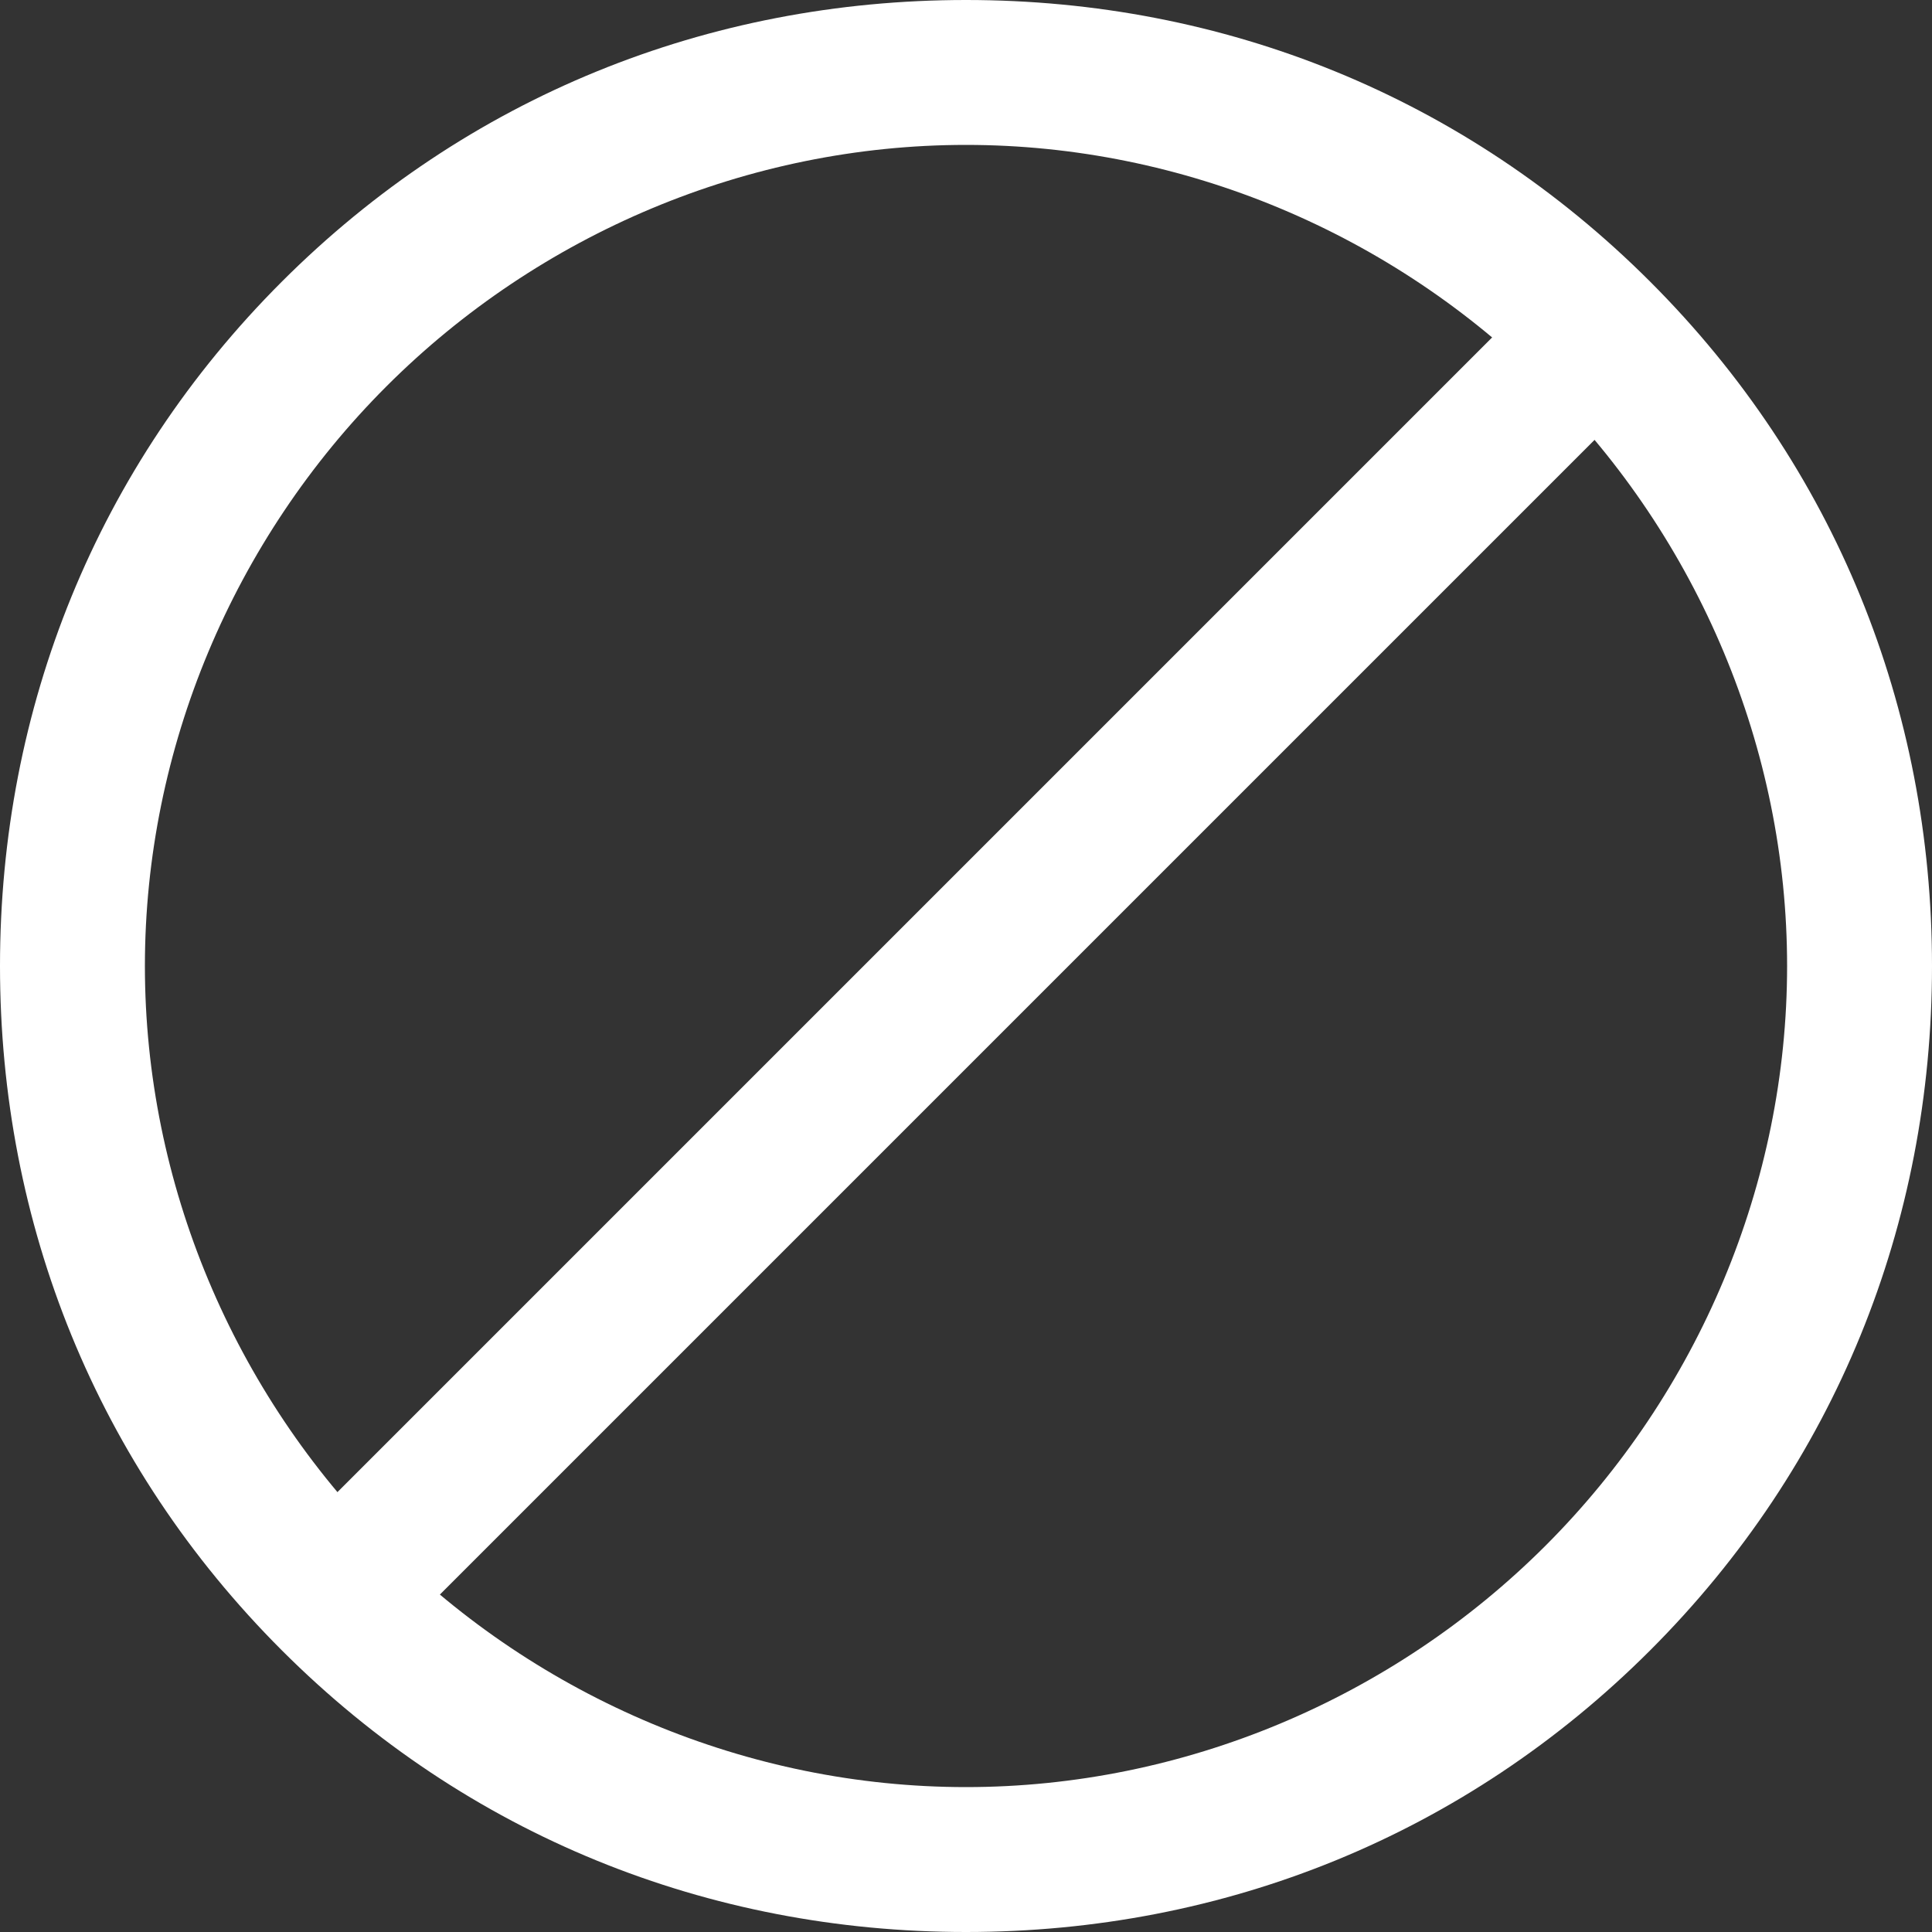 <?xml version="1.0" encoding="utf-8"?>
<!-- Generator: Adobe Illustrator 19.0.0, SVG Export Plug-In . SVG Version: 6.00 Build 0)  -->
<svg version="1.1" id="Layer_1" xmlns="http://www.w3.org/2000/svg" xmlns:xlink="http://www.w3.org/1999/xlink" x="0px" y="0px"
	 viewBox="-11 13 24 24" style="enable-background:new -11 13 24 24;" xml:space="preserve">
<rect x="-11" y="13" width="24" height="24" fill="#333333" stroke="none"/>
<style type="text/css">
	.st0{fill:#FFFFFF;}
</style>
<g>
	<g>
		<path class="st0" d="M1,37c-3.2,0-6.2-1.2-8.5-3.5C-9.8,31.2-11,28.2-11,25s1.2-6.2,3.5-8.5S-2.2,13,1,13s6.2,1.2,8.5,3.5
			S13,21.8,13,25s-1.2,6.2-3.5,8.5C7.2,35.8,4.2,37,1,37z M1,14.8c-2.7,0-5.3,1.1-7.2,3s-3,4.5-3,7.2s1.1,5.3,3,7.2s4.5,3,7.2,3
			s5.3-1.1,7.2-3s3-4.5,3-7.2s-1.1-5.3-3-7.2S3.7,14.8,1,14.8z"/>
	</g>
	<g>
		<rect x="0.1" y="13.9" transform="matrix(0.707 0.707 -0.707 0.707 17.971 6.615)" class="st0" width="1.8" height="22.2"/>
	</g>
</g>
</svg>
